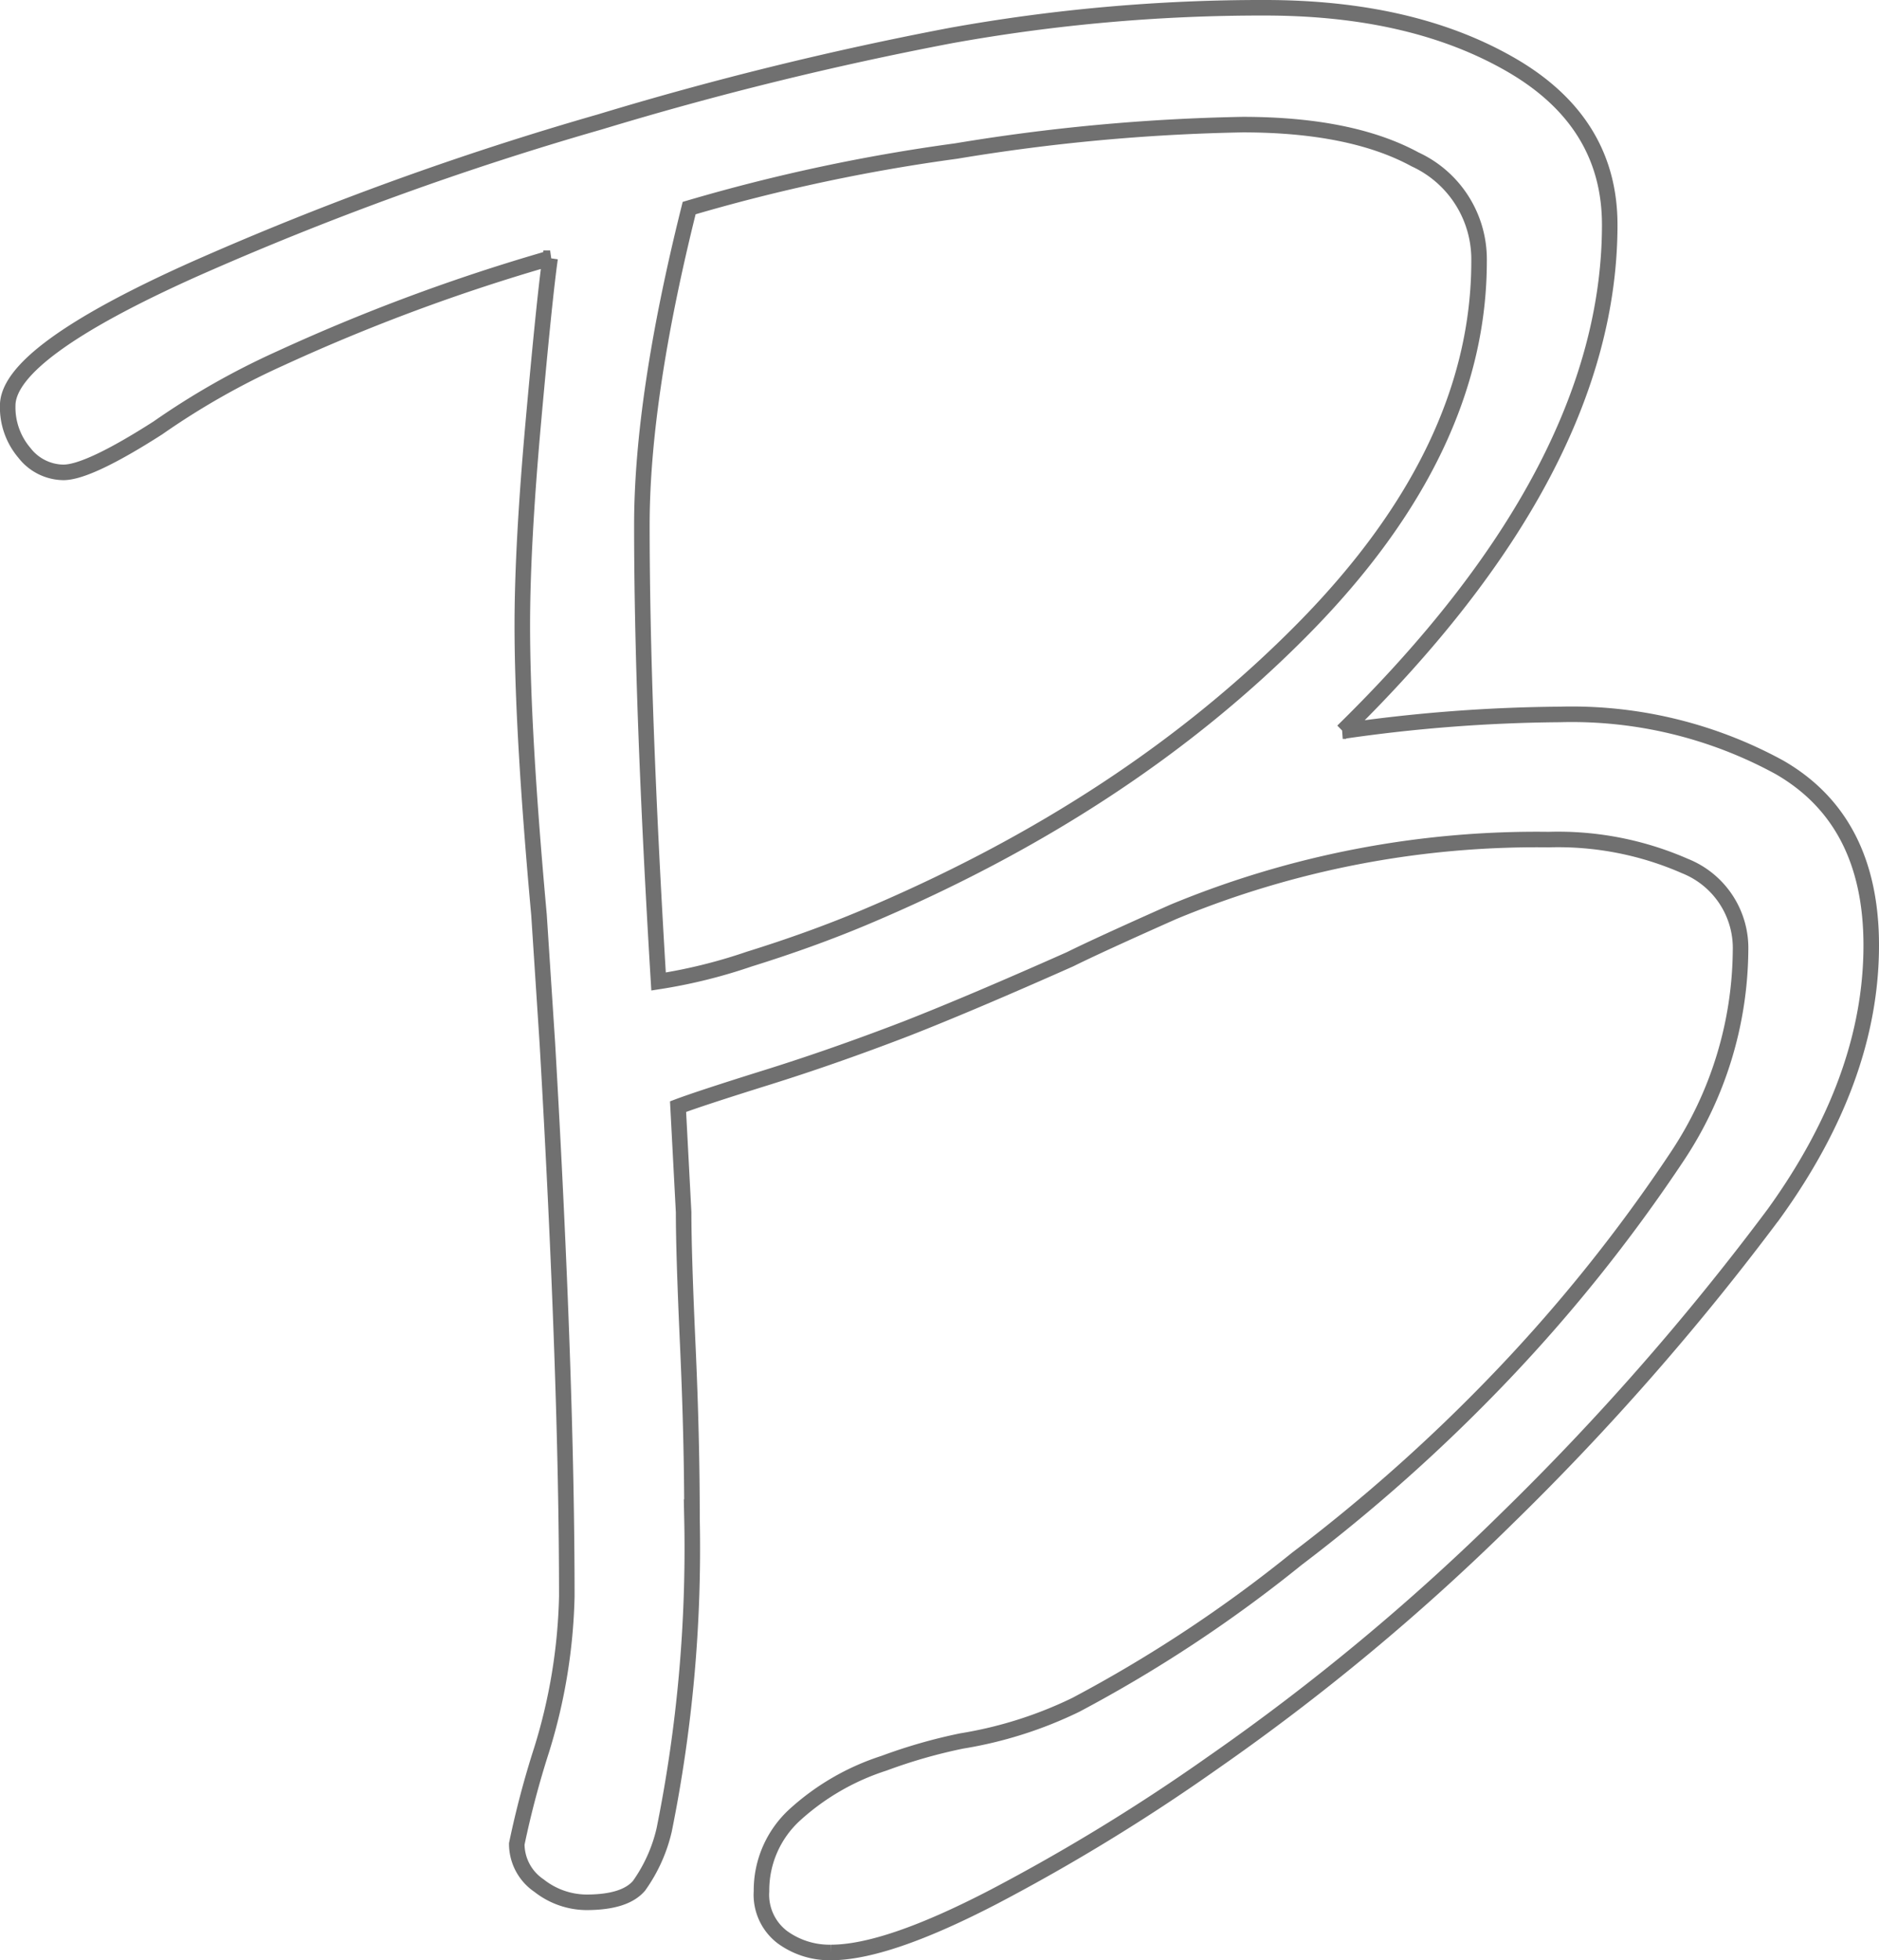 <svg xmlns="http://www.w3.org/2000/svg" viewBox="0 0 120.93 126.121"><path d="M120.43 60.823q0 8.592-6.265 17.273a166.677 166.677 0 0 1-17.184 19.6 144.494 144.494 0 0 1-18.974 15.753 125.421 125.421 0 0 1-14.051 8.592q-6.891 3.58-10.471 3.58a5.155 5.155 0 0 1-3.133-.984 3.425 3.425 0 0 1-1.343-2.954 6.581 6.581 0 0 1 2.148-4.922 15.6 15.6 0 0 1 5.728-3.312 33.982 33.982 0 0 1 5.011-1.436 26.48 26.48 0 0 0 7.34-2.323 88.51 88.51 0 0 0 14.231-9.4 110.489 110.489 0 0 0 12.8-11.367 103.239 103.239 0 0 0 11.724-14.588 24.252 24.252 0 0 0 4.028-13.157 5.683 5.683 0 0 0-3.58-5.459 20.347 20.347 0 0 0-8.771-1.7 61.017 61.017 0 0 0-24.165 4.654q-4.835 2.15-6.625 3.04-6.444 2.864-10.561 4.475-4.654 1.79-8.95 3.132t-5.728 1.88l.358 6.8q0 2.685.269 8.592t.269 11.1a91.35 91.35 0 0 1-1.79 20.048 10.108 10.108 0 0 1-1.611 3.58q-.9 1.074-3.4 1.074a4.986 4.986 0 0 1-3.043-1.074 3.24 3.24 0 0 1-1.432-2.685 59.586 59.586 0 0 1 1.611-6.086 35.836 35.836 0 0 0 1.609-9.836q0-13.962-1.253-35.621l-.537-8.234q-1.074-11.814-1.074-18.616 0-5.191.716-13.157t1.074-10.472a122.857 122.857 0 0 0-17.363 6.444 48.712 48.712 0 0 0-7.876 4.472q-4.475 2.864-6.086 2.864a3.219 3.219 0 0 1-2.506-1.253 4.517 4.517 0 0 1-1.078-3.043q0-3.4 11.993-8.771a202.348 202.348 0 0 1 26.134-9.487A218.78 218.78 0 0 1 61.177 2.29 112.858 112.858 0 0 1 81.404.5q9.487 0 15.841 3.67t6.355 10.293q0 15.752-17.184 32.578a101.848 101.848 0 0 1 13.962-1.074 27.88 27.88 0 0 1 14.141 3.4q5.911 3.401 5.911 11.456zM95.191 16.789a7.078 7.078 0 0 0-4.117-6.533q-4.117-2.238-11.1-2.238a125.913 125.913 0 0 0-18.437 1.7 115.843 115.843 0 0 0-17.184 3.67Q41.31 25.56 41.31 33.794q0 11.635 1.074 29.356a33.94 33.94 0 0 0 5.82-1.437q4.027-1.253 7.429-2.685 17-7.16 28.282-18.616t11.276-23.623z" fill="none" stroke="#707070"/></svg>